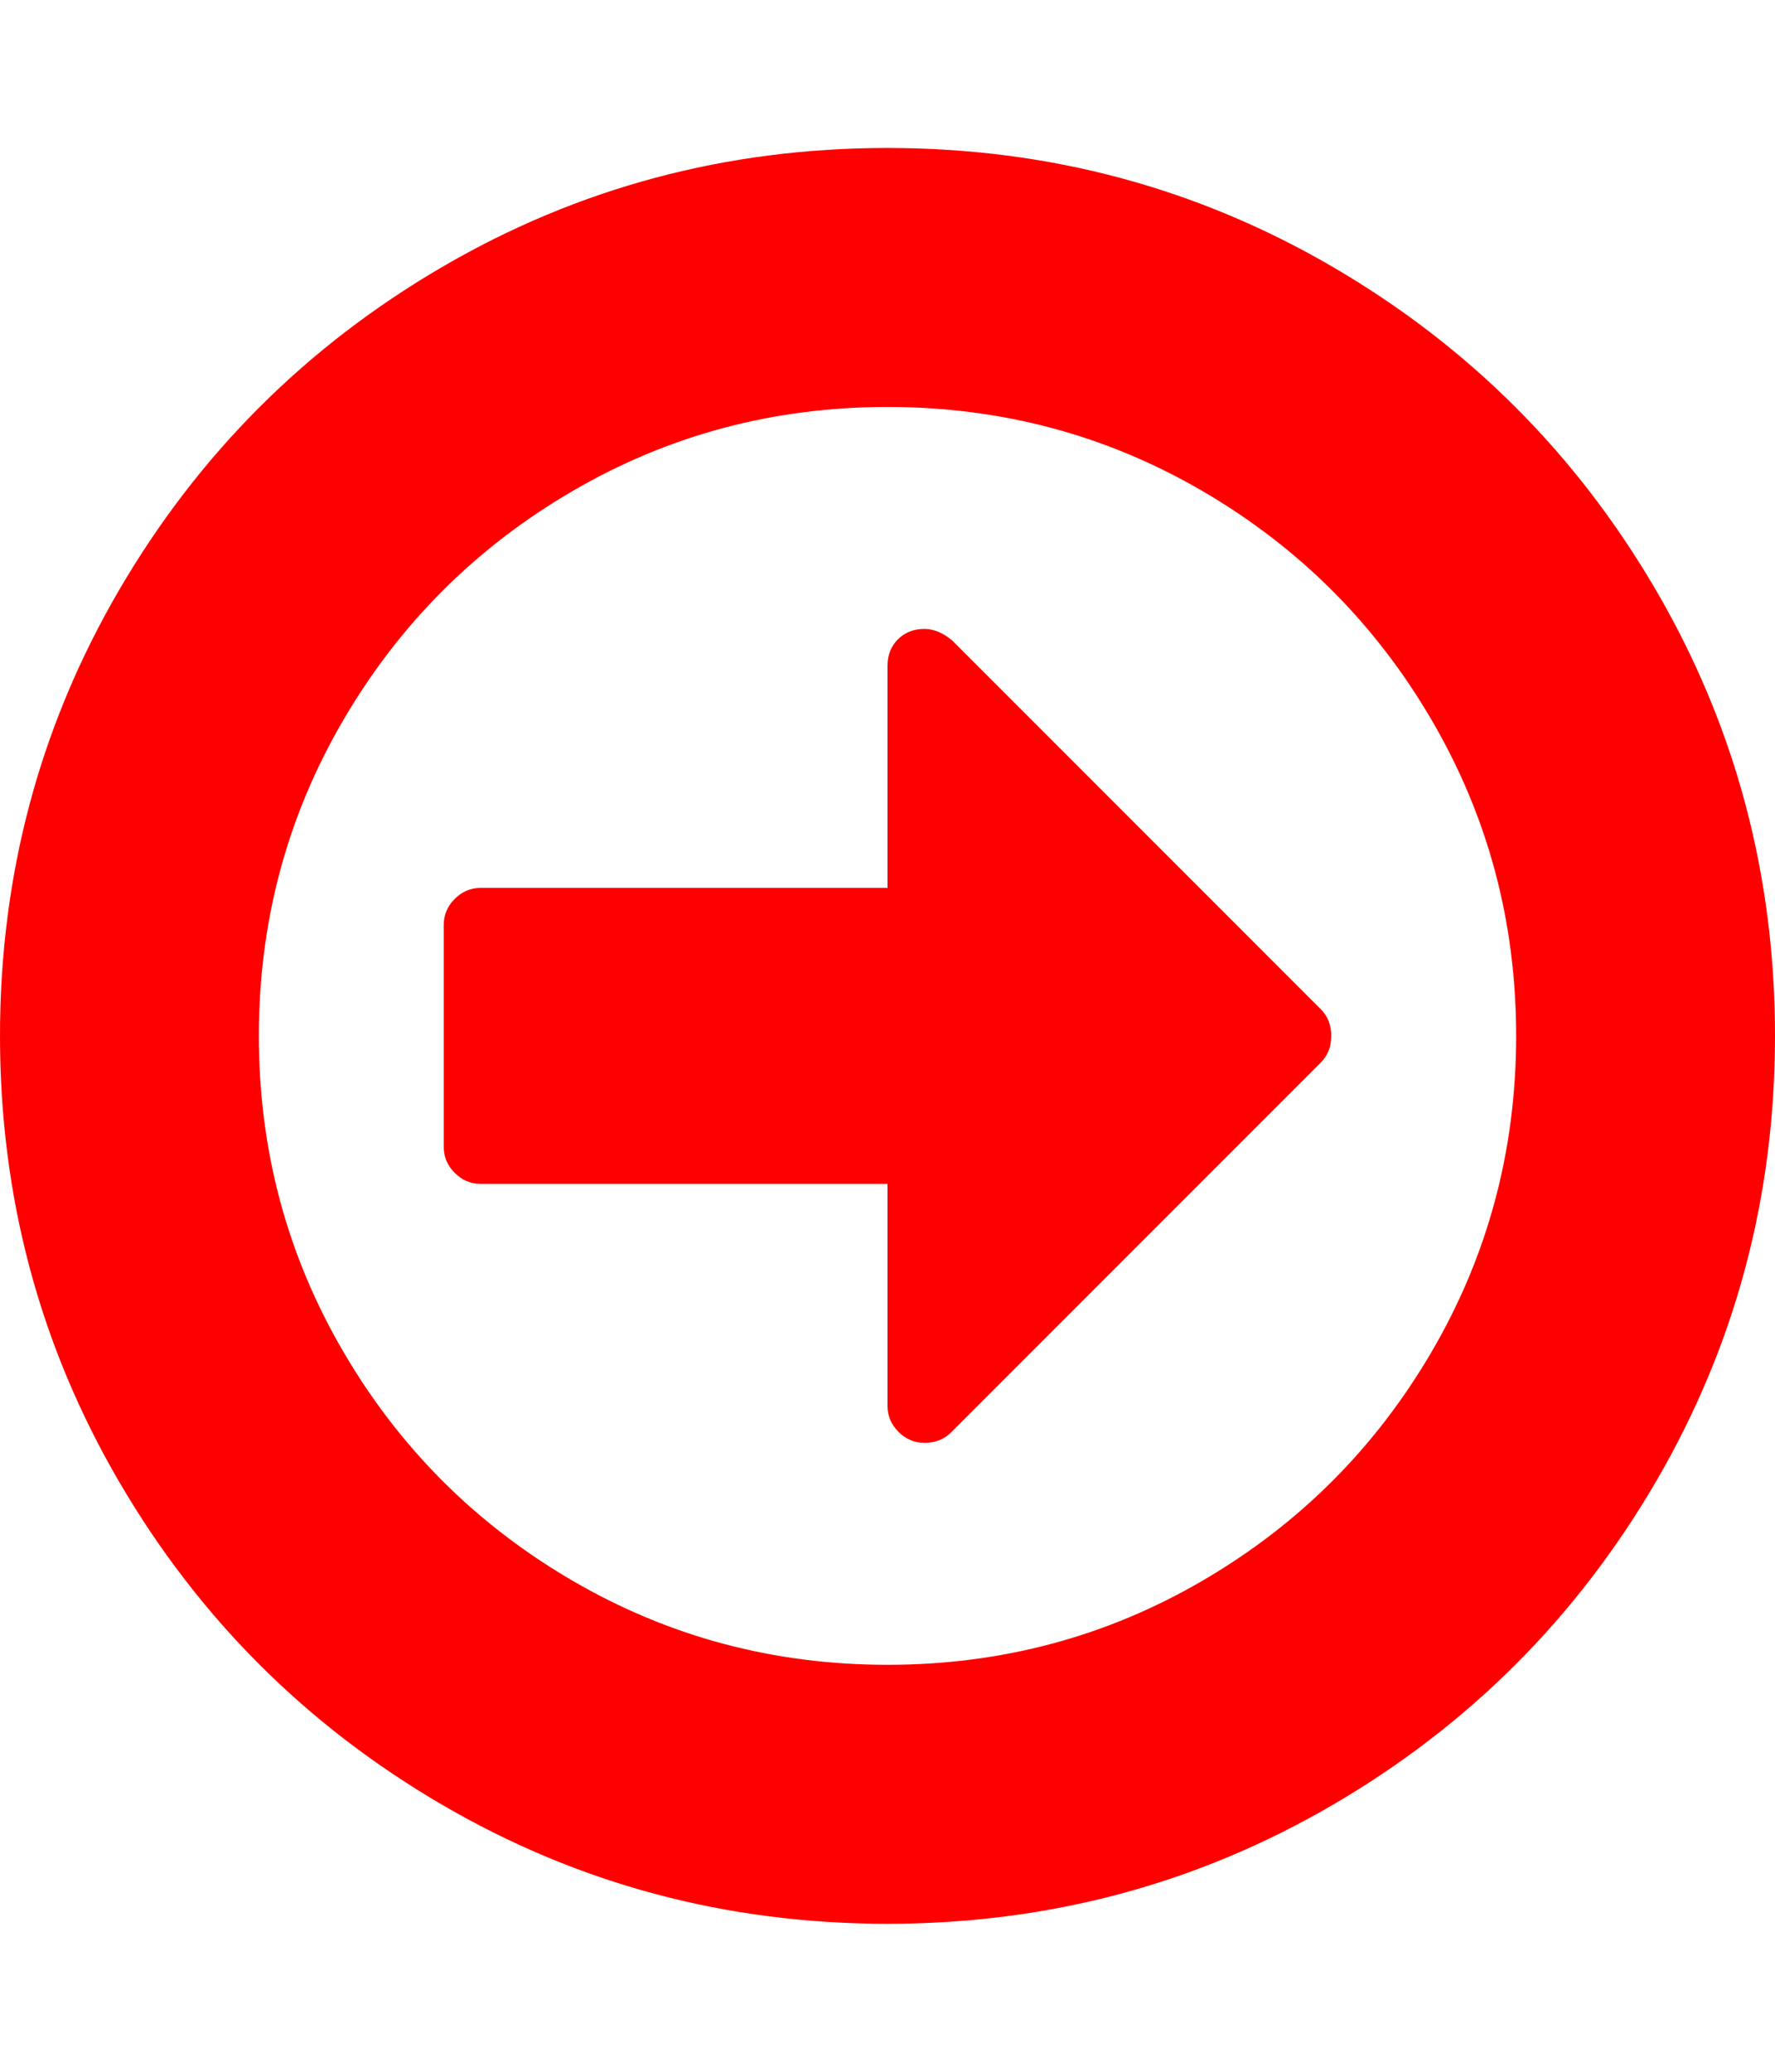 <svg xmlns="http://www.w3.org/2000/svg" viewBox="0 0 1536 1792"><path d="M1152 896q0 14-9 23l-320 320q-9 9-23 9-13 0-22.5-9.5T768 1216v-192H416q-13 0-22.5-9.5T384 992V800q0-13 9.5-22.5T416 768h352V576q0-14 9-23t23-9q12 0 24 10l319 319q9 9 9 23zm160 0q0-148-73-273t-198-198-273-73-273 73-198 198-73 273 73 273 198 198 273 73 273-73 198-198 73-273zm224 0q0 209-103 385.5T1153.5 1561 768 1664t-385.5-103T103 1281.5 0 896t103-385.5T382.5 231 768 128t385.5 103T1433 510.5 1536 896z" fill="#f00"/></svg>
